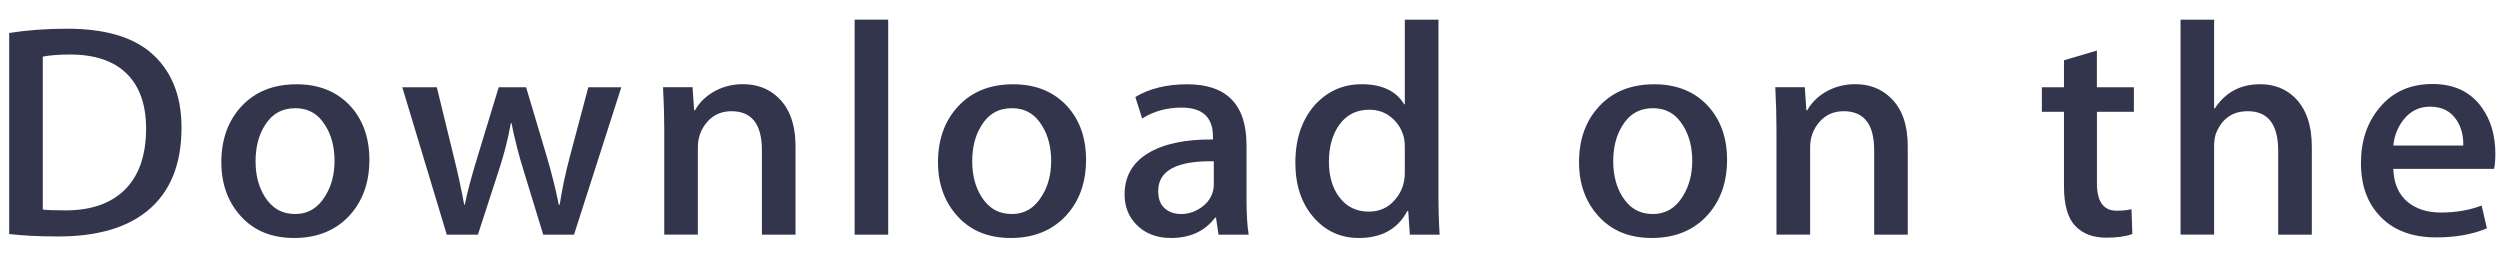 <svg width="97" height="10" viewBox="0 0 97 10" fill="none" xmlns="http://www.w3.org/2000/svg">
<path d="M7.043 4.951C7.043 6.379 6.604 7.454 5.726 8.175C4.914 8.841 3.759 9.175 2.264 9.175C1.522 9.175 0.888 9.143 0.356 9.08V1.279C1.049 1.17 1.796 1.114 2.602 1.114C4.027 1.114 5.101 1.416 5.825 2.02C6.636 2.703 7.043 3.68 7.043 4.951ZM5.668 4.986C5.668 4.061 5.417 3.351 4.914 2.856C4.411 2.362 3.677 2.115 2.71 2.115C2.3 2.115 1.95 2.141 1.66 2.197V8.128C1.821 8.152 2.114 8.163 2.541 8.163C3.539 8.163 4.309 7.893 4.852 7.352C5.394 6.811 5.668 6.022 5.668 4.986Z" fill="#33354D"/>
<path d="M14.332 6.198C14.332 7.078 14.075 7.798 13.56 8.363C13.02 8.944 12.304 9.234 11.411 9.234C10.55 9.234 9.865 8.957 9.353 8.399C8.843 7.842 8.588 7.139 8.588 6.293C8.588 5.407 8.851 4.68 9.378 4.116C9.906 3.552 10.615 3.27 11.508 3.27C12.369 3.27 13.061 3.547 13.585 4.104C14.082 4.645 14.332 5.344 14.332 6.198ZM12.98 6.239C12.98 5.712 12.863 5.259 12.63 4.882C12.357 4.426 11.967 4.198 11.461 4.198C10.937 4.198 10.539 4.426 10.265 4.882C10.031 5.259 9.916 5.719 9.916 6.262C9.916 6.79 10.033 7.242 10.265 7.62C10.548 8.076 10.941 8.304 11.448 8.304C11.946 8.304 12.337 8.072 12.618 7.608C12.859 7.223 12.98 6.767 12.98 6.239Z" fill="#33354D"/>
<path d="M24.107 3.386L22.272 9.105H21.077L20.317 6.621C20.124 6.002 19.967 5.385 19.845 4.774H19.822C19.709 5.402 19.552 6.017 19.35 6.621L18.543 9.105H17.335L15.609 3.386H16.949L17.612 6.105C17.773 6.748 17.904 7.36 18.01 7.94H18.034C18.131 7.462 18.291 6.853 18.518 6.117L19.35 3.387H20.413L21.21 6.059C21.403 6.71 21.56 7.337 21.681 7.941H21.717C21.805 7.353 21.938 6.726 22.115 6.059L22.826 3.387H24.107V3.386Z" fill="#33354D"/>
<path d="M30.866 9.105H29.562V5.829C29.562 4.82 29.169 4.315 28.381 4.315C27.994 4.315 27.681 4.454 27.439 4.731C27.199 5.009 27.077 5.337 27.077 5.712V9.103H25.773V5.02C25.773 4.518 25.757 3.973 25.726 3.384H26.871L26.932 4.278H26.968C27.12 4 27.347 3.771 27.644 3.587C27.997 3.374 28.393 3.266 28.826 3.266C29.373 3.266 29.829 3.438 30.191 3.784C30.641 4.207 30.866 4.839 30.866 5.679V9.105Z" fill="#33354D"/>
<path d="M34.462 9.105H33.16V0.762H34.462V9.105Z" fill="#33354D"/>
<path d="M42.139 6.198C42.139 7.078 41.881 7.798 41.366 8.363C40.826 8.944 40.109 9.234 39.217 9.234C38.355 9.234 37.67 8.957 37.16 8.399C36.649 7.842 36.394 7.139 36.394 6.293C36.394 5.407 36.657 4.68 37.184 4.116C37.712 3.552 38.421 3.27 39.313 3.27C40.175 3.27 40.866 3.547 41.391 4.104C41.889 4.645 42.139 5.344 42.139 6.198ZM40.785 6.239C40.785 5.712 40.668 5.259 40.435 4.882C40.163 4.426 39.772 4.198 39.267 4.198C38.742 4.198 38.344 4.426 38.072 4.882C37.838 5.259 37.722 5.719 37.722 6.262C37.722 6.79 37.839 7.242 38.072 7.62C38.354 8.076 38.747 8.304 39.255 8.304C39.752 8.304 40.142 8.072 40.423 7.608C40.666 7.223 40.785 6.767 40.785 6.239Z" fill="#33354D"/>
<path d="M48.449 9.105H47.279L47.181 8.446H47.145C46.745 8.971 46.174 9.234 45.432 9.234C44.879 9.234 44.431 9.061 44.093 8.716C43.787 8.403 43.634 8.014 43.634 7.552C43.634 6.853 43.933 6.321 44.534 5.952C45.133 5.583 45.977 5.402 47.063 5.411V5.304C47.063 4.551 46.658 4.175 45.845 4.175C45.267 4.175 44.757 4.317 44.316 4.598L44.051 3.763C44.596 3.435 45.269 3.27 46.063 3.27C47.596 3.27 48.365 4.058 48.365 5.635V7.741C48.365 8.312 48.393 8.767 48.449 9.105ZM47.096 7.139V6.257C45.657 6.233 44.938 6.618 44.938 7.41C44.938 7.708 45.02 7.932 45.188 8.081C45.356 8.23 45.57 8.304 45.825 8.304C46.111 8.304 46.379 8.215 46.623 8.04C46.868 7.862 47.019 7.638 47.075 7.363C47.088 7.301 47.096 7.226 47.096 7.139Z" fill="#33354D"/>
<path d="M55.858 9.105H54.701L54.64 8.186H54.604C54.235 8.885 53.605 9.234 52.721 9.234C52.014 9.234 51.425 8.964 50.959 8.423C50.492 7.882 50.26 7.179 50.26 6.317C50.26 5.391 50.512 4.642 51.02 4.069C51.511 3.535 52.113 3.268 52.83 3.268C53.618 3.268 54.169 3.527 54.482 4.045H54.507V0.762H55.812V7.564C55.812 8.121 55.827 8.634 55.858 9.105ZM54.507 6.693V5.739C54.507 5.575 54.495 5.441 54.471 5.339C54.398 5.033 54.24 4.776 54 4.569C53.757 4.361 53.465 4.257 53.127 4.257C52.641 4.257 52.26 4.445 51.98 4.822C51.703 5.2 51.562 5.681 51.562 6.27C51.562 6.835 51.695 7.293 51.963 7.646C52.245 8.023 52.626 8.211 53.103 8.211C53.531 8.211 53.873 8.054 54.133 7.74C54.384 7.45 54.507 7.101 54.507 6.693Z" fill="#33354D"/>
<path d="M67.01 6.198C67.01 7.078 66.753 7.798 66.237 8.363C65.698 8.944 64.983 9.234 64.089 9.234C63.229 9.234 62.544 8.957 62.031 8.399C61.521 7.842 61.266 7.139 61.266 6.293C61.266 5.407 61.528 4.68 62.056 4.116C62.583 3.552 63.292 3.27 64.187 3.27C65.047 3.27 65.74 3.547 66.262 4.104C66.76 4.645 67.01 5.344 67.01 6.198ZM65.659 6.239C65.659 5.712 65.542 5.259 65.309 4.882C65.034 4.426 64.646 4.198 64.138 4.198C63.616 4.198 63.218 4.426 62.943 4.882C62.709 5.259 62.593 5.719 62.593 6.262C62.593 6.79 62.71 7.242 62.943 7.62C63.225 8.076 63.618 8.304 64.126 8.304C64.624 8.304 65.016 8.072 65.297 7.608C65.537 7.223 65.659 6.767 65.659 6.239Z" fill="#33354D"/>
<path d="M74.021 9.105H72.718V5.829C72.718 4.82 72.325 4.315 71.535 4.315C71.148 4.315 70.836 4.454 70.595 4.731C70.353 5.009 70.233 5.337 70.233 5.712V9.103H68.927V5.02C68.927 4.518 68.912 3.973 68.881 3.384H70.026L70.087 4.278H70.123C70.276 4 70.502 3.771 70.799 3.587C71.153 3.374 71.548 3.266 71.982 3.266C72.528 3.266 72.983 3.438 73.346 3.784C73.797 4.207 74.021 4.839 74.021 5.679V9.105Z" fill="#33354D"/>
<path d="M82.796 4.338H81.361V7.116C81.361 7.822 81.616 8.175 82.121 8.175C82.355 8.175 82.549 8.156 82.702 8.116L82.735 9.08C82.478 9.175 82.139 9.222 81.723 9.222C81.207 9.222 80.807 9.069 80.517 8.764C80.226 8.458 80.082 7.944 80.082 7.222V4.338H79.224V3.386H80.082V2.338L81.359 1.962V3.385H82.795V4.338H82.796Z" fill="#33354D"/>
<path d="M89.699 9.105H88.394V5.854C88.394 4.828 88.001 4.315 87.213 4.315C86.609 4.315 86.195 4.613 85.969 5.207C85.93 5.332 85.908 5.485 85.908 5.664V9.103H84.605V0.762H85.908V4.209H85.933C86.344 3.581 86.932 3.268 87.695 3.268C88.235 3.268 88.681 3.441 89.036 3.786C89.478 4.217 89.699 4.858 89.699 5.704V9.105Z" fill="#33354D"/>
<path d="M96.82 5.975C96.82 6.203 96.802 6.395 96.771 6.551H92.861C92.878 7.116 93.065 7.547 93.427 7.845C93.758 8.112 94.184 8.246 94.707 8.246C95.285 8.246 95.813 8.156 96.288 7.975L96.492 8.858C95.936 9.094 95.282 9.211 94.524 9.211C93.616 9.211 92.9 8.951 92.383 8.429C91.863 7.907 91.605 7.207 91.605 6.329C91.605 5.467 91.845 4.748 92.329 4.176C92.834 3.564 93.517 3.259 94.38 3.259C95.223 3.259 95.864 3.564 96.297 4.176C96.647 4.661 96.82 5.262 96.82 5.975ZM95.575 5.646C95.585 5.269 95.499 4.944 95.323 4.67C95.096 4.317 94.752 4.139 94.285 4.139C93.86 4.139 93.513 4.312 93.248 4.657C93.031 4.933 92.903 5.262 92.861 5.646H95.575Z" fill="#33354D"/>
</svg>
